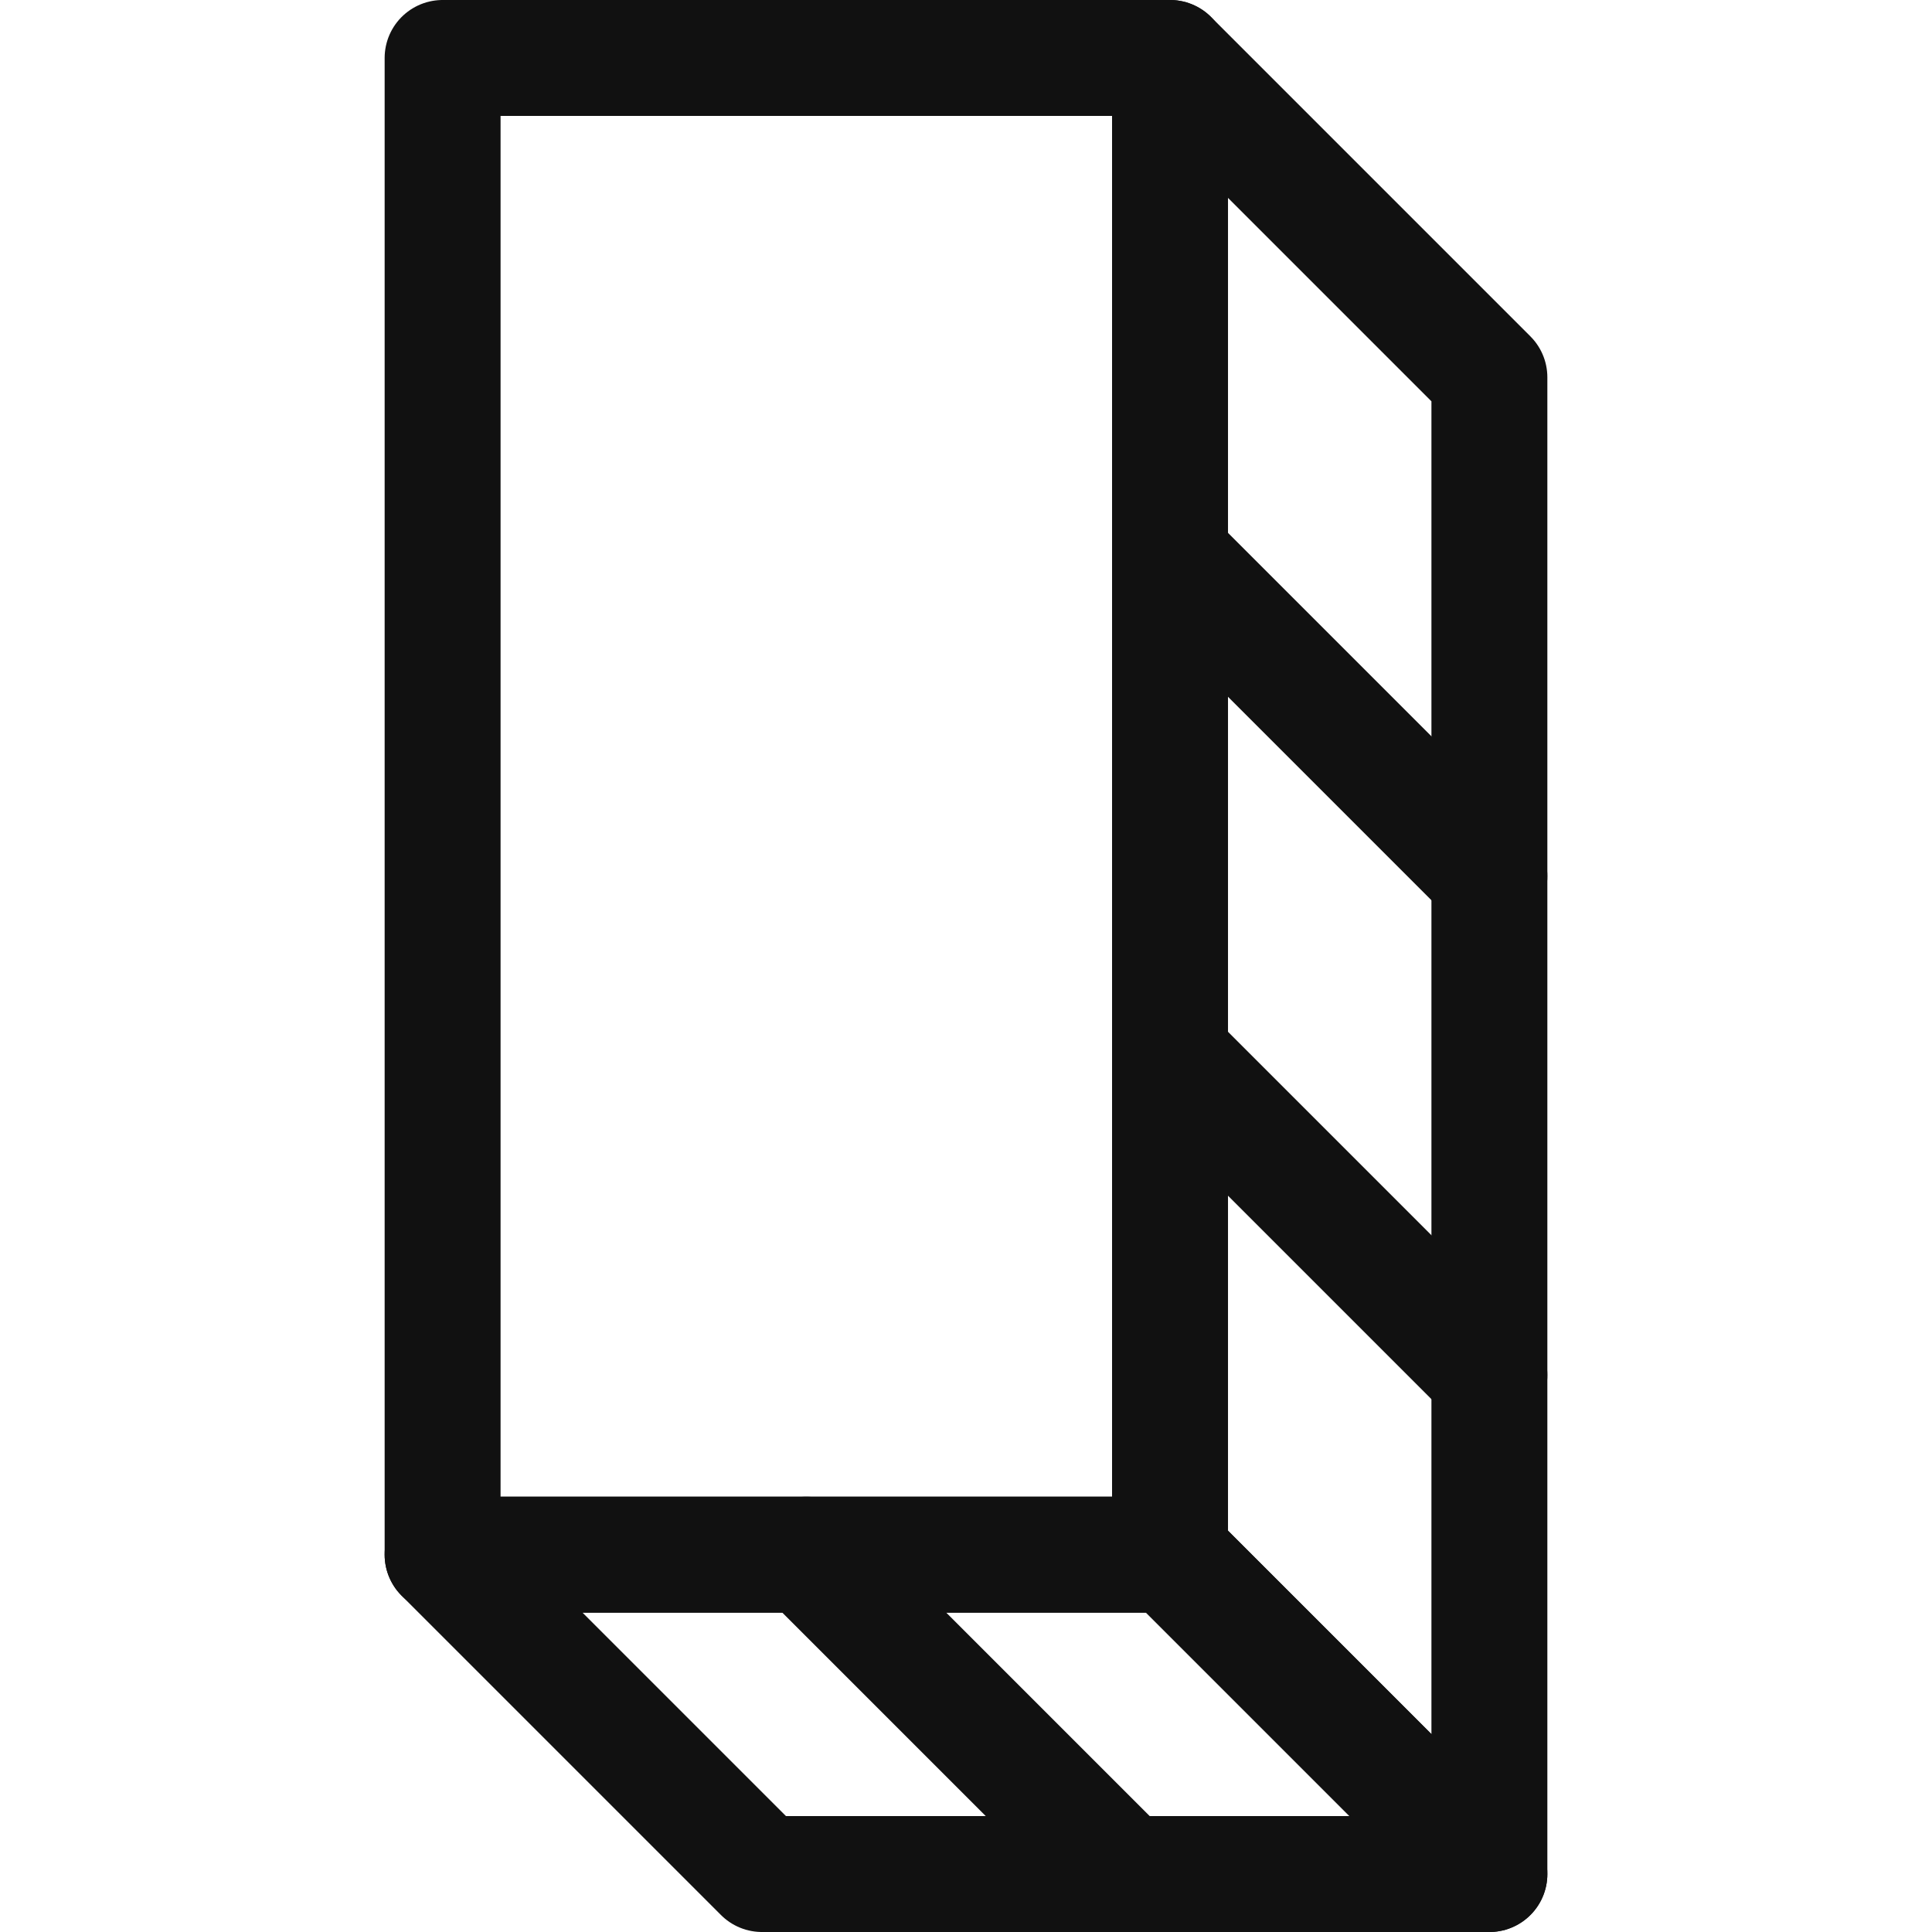 <svg id="Layer_1" data-name="Layer 1" xmlns="http://www.w3.org/2000/svg" viewBox="0 0 100 100"><rect x="22.909" y="3" width="37.651" height="77.47" fill="none" stroke="#111" stroke-linecap="round" stroke-linejoin="round" stroke-width="6"/><polygon points="77.091 97 39.439 97 22.909 80.47 60.561 80.47 77.091 97" fill="none" stroke="#111" stroke-linecap="round" stroke-linejoin="round" stroke-width="6"/><line x1="41.735" y1="80.47" x2="58.265" y2="97" fill="none" stroke="#111" stroke-linecap="round" stroke-linejoin="round" stroke-width="6"/><polygon points="77.091 19.53 77.091 97 60.561 80.47 60.561 3 77.091 19.53" fill="none" stroke="#111" stroke-linecap="round" stroke-linejoin="round" stroke-width="6"/><line x1="60.561" y1="54.647" x2="77.091" y2="71.177" fill="none" stroke="#111" stroke-linecap="round" stroke-linejoin="round" stroke-width="6"/><line x1="60.561" y1="28.823" x2="77.091" y2="45.353" fill="none" stroke="#111" stroke-linecap="round" stroke-linejoin="round" stroke-width="6"/></svg>